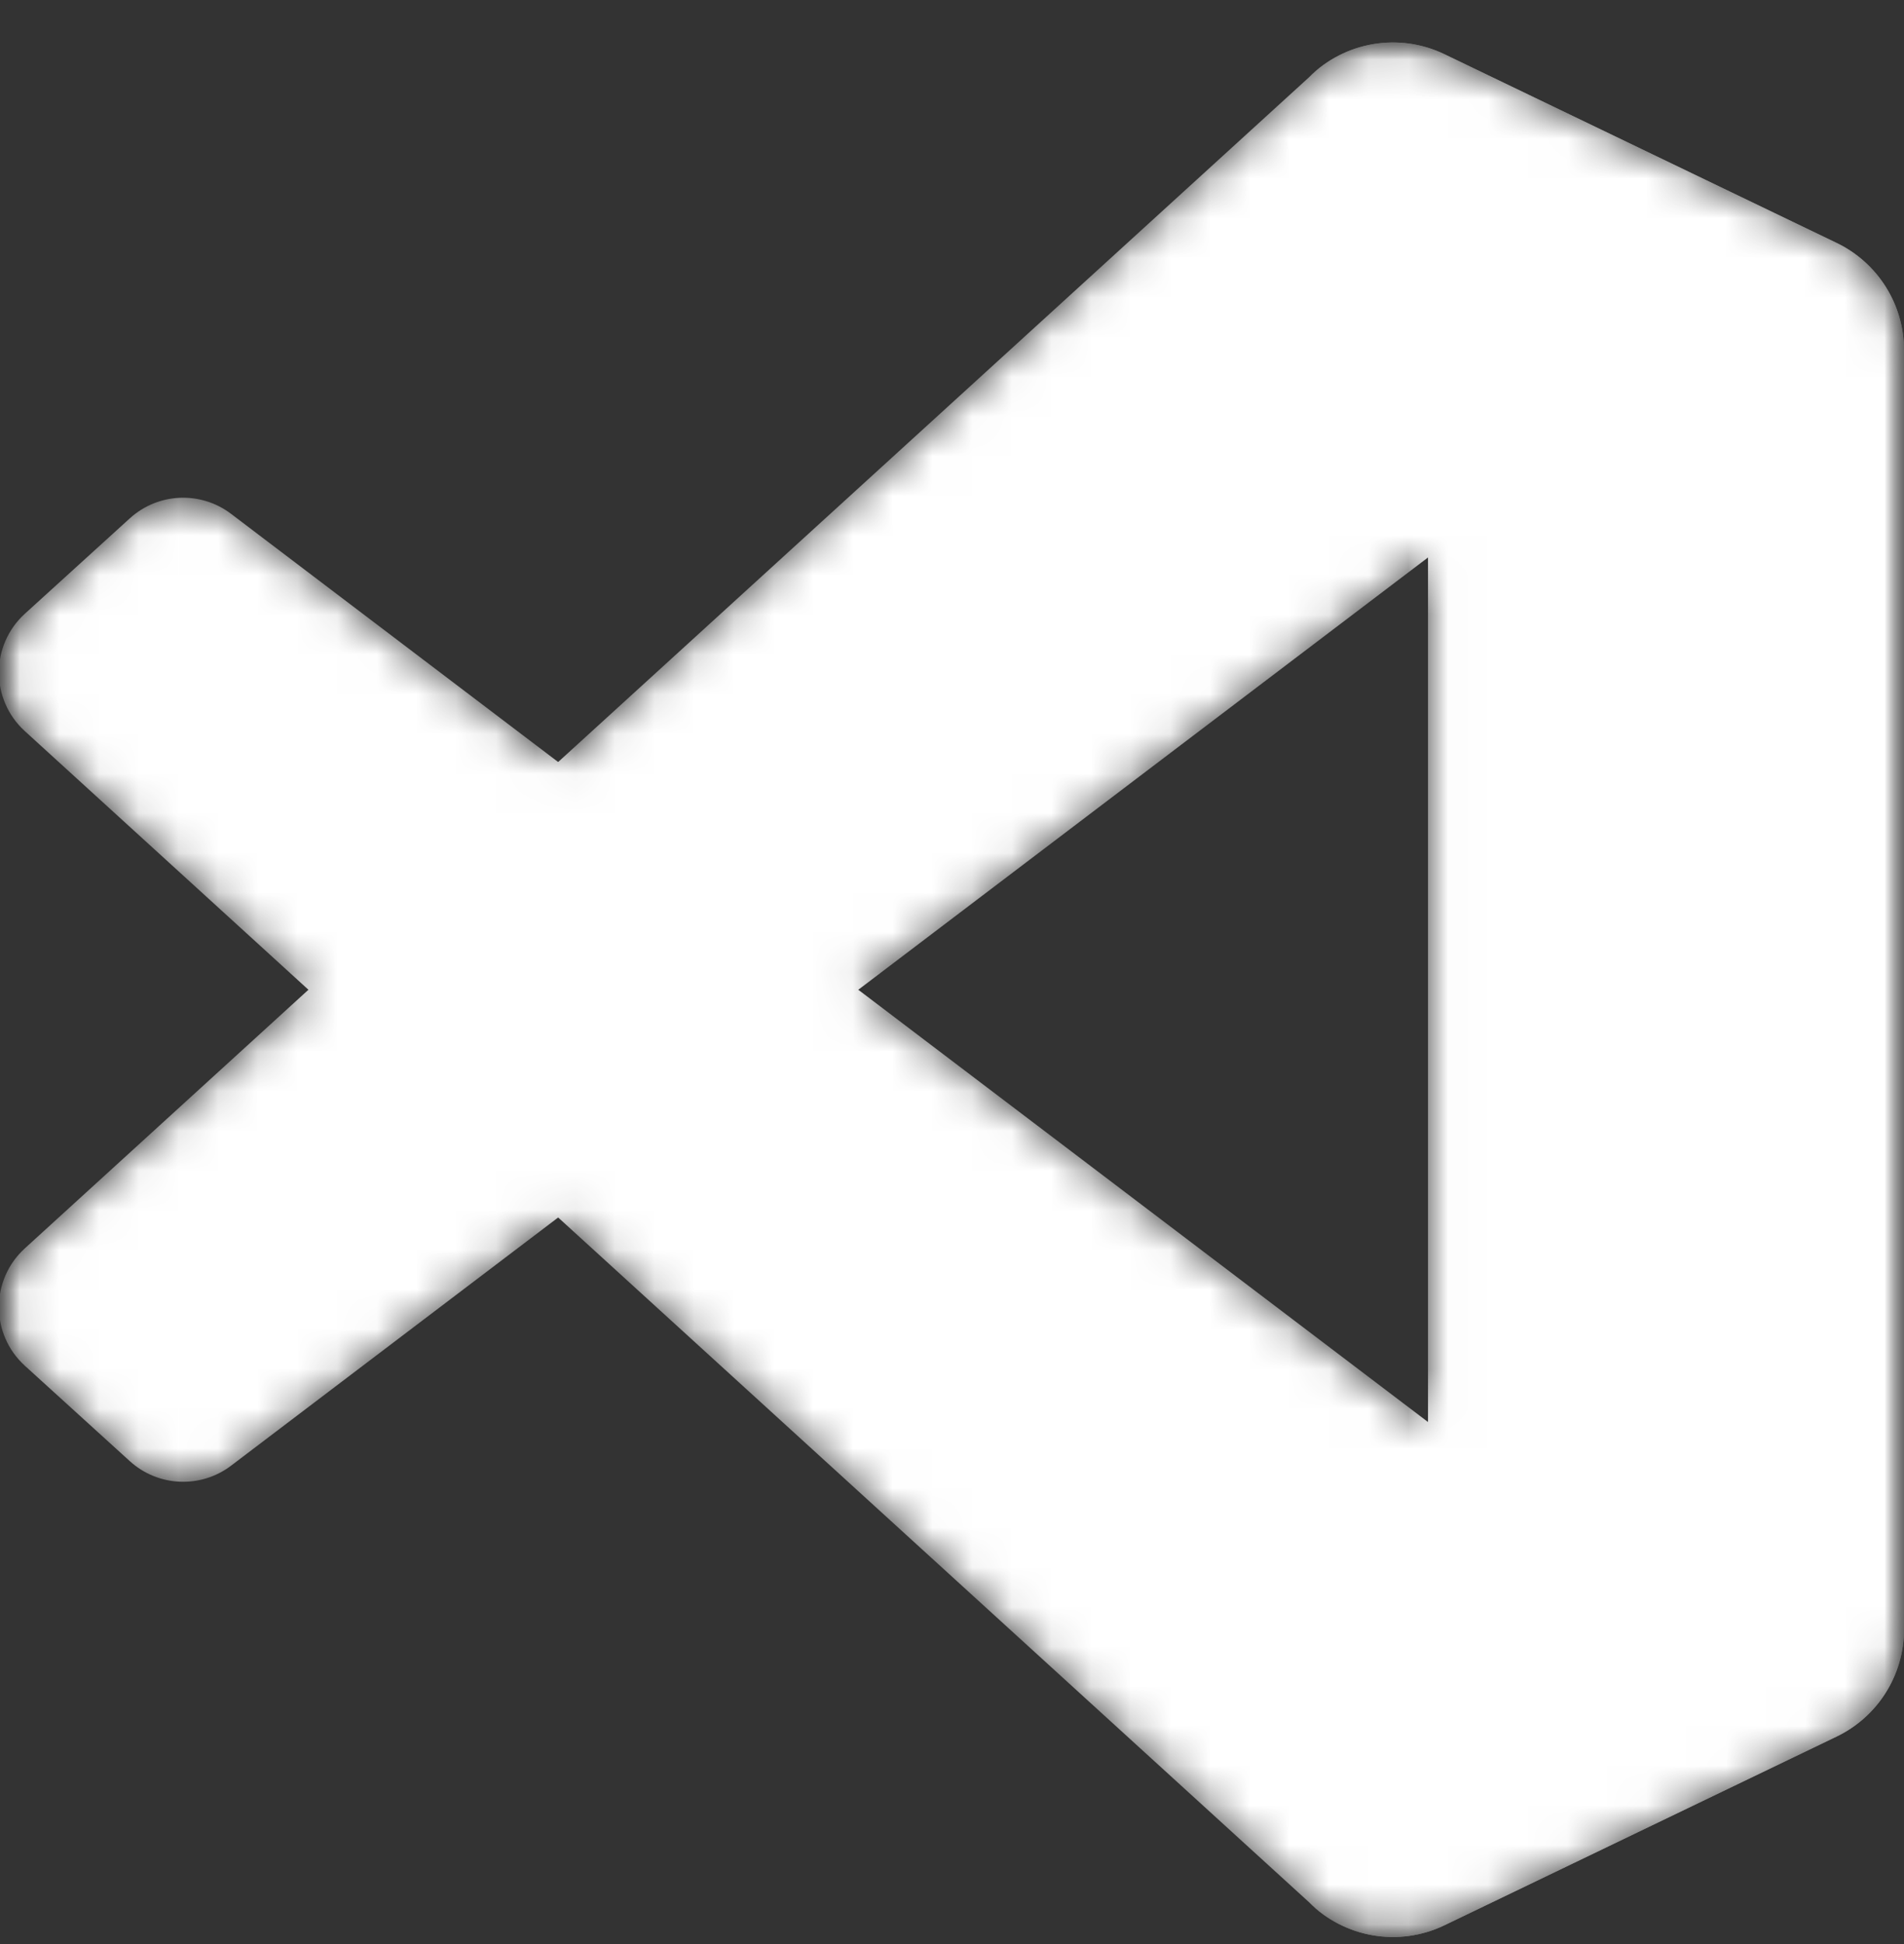 <svg width="48" height="49" viewBox="0 0 48 49" fill="none" xmlns="http://www.w3.org/2000/svg">
<rect x="0" y="0" width="48" height="49" fill="#333333" stroke="none"/>
<mask id="mask0_73_20734" style="mask-type:luminance" maskUnits="userSpaceOnUse" x="0" y="0" width="48" height="49">
<path d="M48 0.947H0V48.947H48V0.947Z" fill="white"/>
</mask>
<g mask="url(#mask0_73_20734)">
<mask id="mask1_73_20734" style="mask-type:alpha" maskUnits="userSpaceOnUse" x="0" y="1" width="48" height="48">
<path fill-rule="evenodd" clip-rule="evenodd" d="M34.038 48.619C34.794 48.913 35.656 48.894 36.419 48.527L46.301 43.772C47.34 43.272 48 42.221 48 41.068V8.825C48 7.672 47.34 6.621 46.301 6.121L36.419 1.366C35.417 0.884 34.245 1.002 33.367 1.641C33.241 1.732 33.121 1.834 33.009 1.947L14.09 19.206L5.85 12.951C5.083 12.369 4.01 12.417 3.297 13.065L0.654 15.469C-0.217 16.262 -0.218 17.633 0.652 18.427L7.799 24.947L0.652 31.466C-0.218 32.261 -0.217 33.632 0.654 34.424L3.297 36.828C4.01 37.477 5.083 37.524 5.85 36.942L14.09 30.687L33.009 47.947C33.308 48.246 33.66 48.472 34.038 48.619ZM36.007 14.05L21.652 24.947L36.007 35.843V14.05Z" fill="white"/>
</mask>
<g mask="url(#mask1_73_20734)">
<path d="M46.303 6.128L36.413 1.366C35.268 0.815 33.9 1.048 33.002 1.946L0.625 31.466C-0.246 32.26 -0.245 33.631 0.627 34.424L3.272 36.828C3.985 37.476 5.058 37.524 5.826 36.942L44.815 7.364C46.123 6.371 48.002 7.304 48.002 8.946V8.831C48.002 7.679 47.342 6.628 46.303 6.128Z" fill="white"/>
<path d="M46.303 43.765L36.413 48.527C35.268 49.078 33.9 48.845 33.002 47.947L0.625 18.427C-0.246 17.633 -0.245 16.262 0.627 15.469L3.272 13.065C3.985 12.417 5.058 12.369 5.826 12.952L44.815 42.529C46.123 43.522 48.002 42.589 48.002 40.947V41.062C48.002 42.214 47.342 43.265 46.303 43.765Z" fill="white"/>
<path d="M36.412 48.527C35.267 49.078 33.898 48.845 33 47.947C34.107 49.054 36 48.27 36 46.704V3.189C36 1.624 34.107 0.84 33 1.947C33.898 1.048 35.267 0.815 36.412 1.366L46.3 6.121C47.339 6.621 48 7.672 48 8.825V41.068C48 42.221 47.339 43.272 46.3 43.772L36.412 48.527Z" fill="white"/>
</g>
</g>
</svg>
